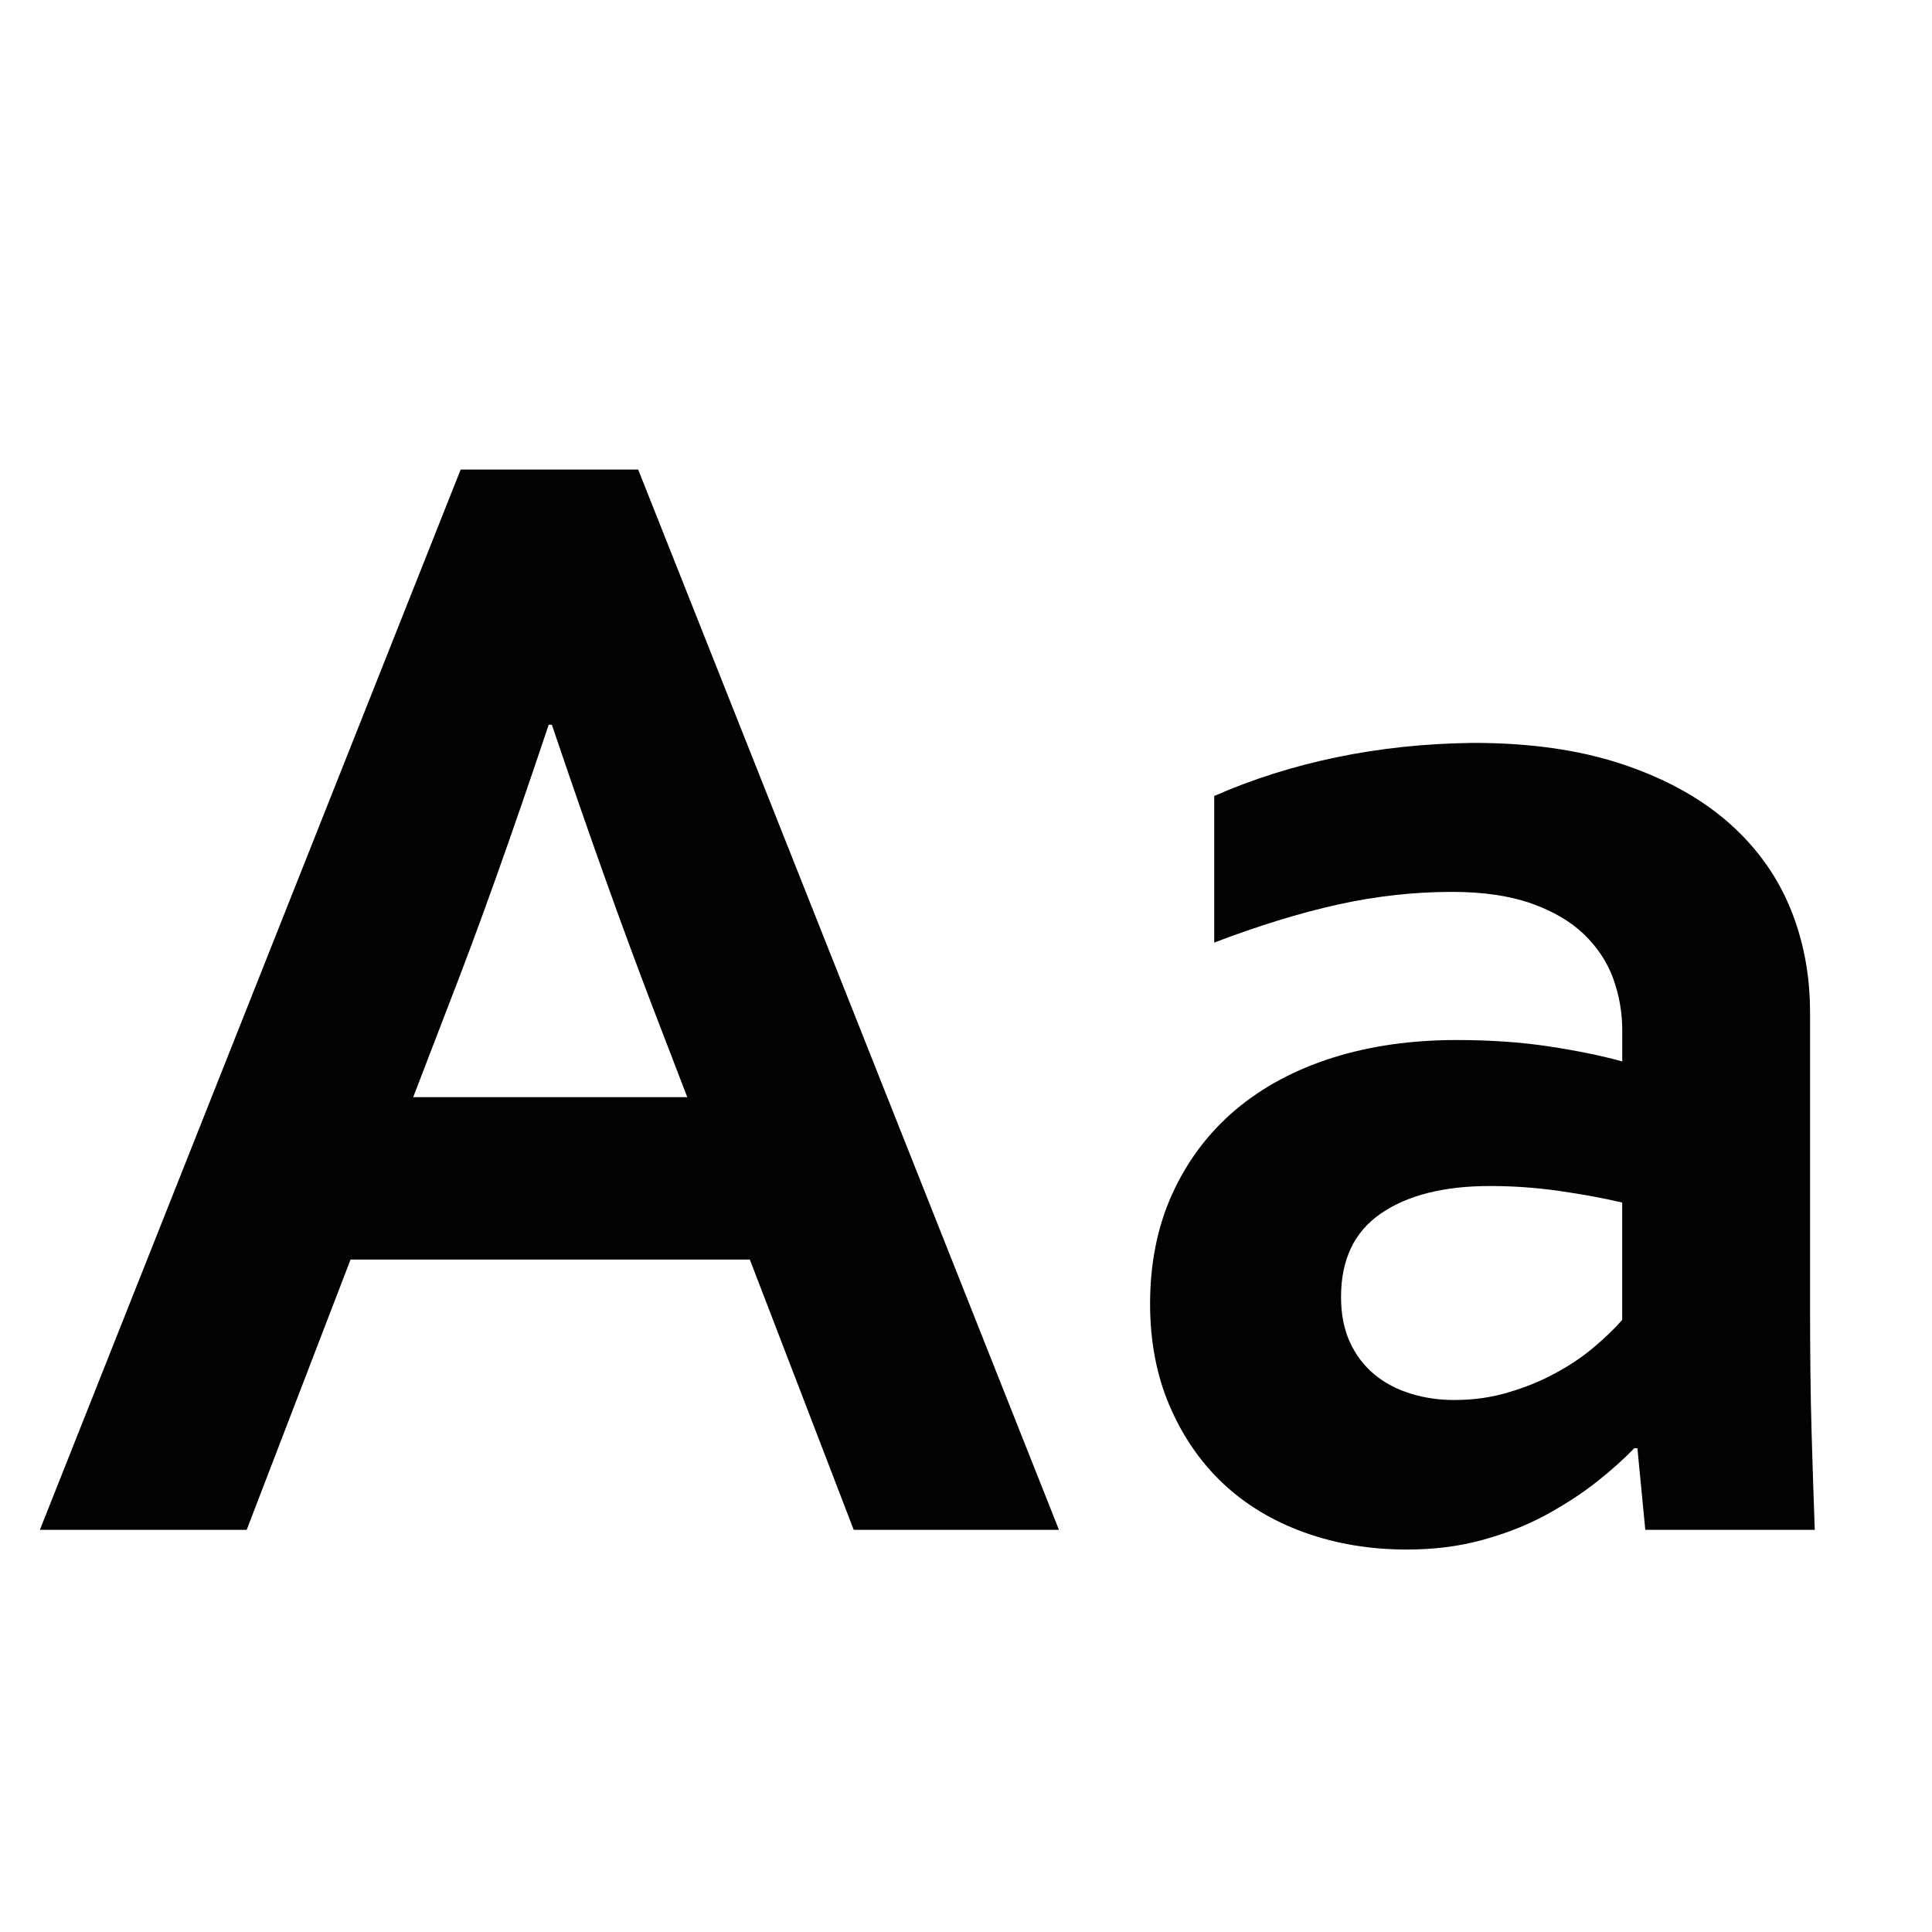 <?xml version="1.0" encoding="utf-8"?>
<!-- Generator: Adobe Illustrator 16.0.0, SVG Export Plug-In . SVG Version: 6.00 Build 0)  -->
<!DOCTYPE svg PUBLIC "-//W3C//DTD SVG 1.1//EN" "http://www.w3.org/Graphics/SVG/1.1/DTD/svg11.dtd">
<svg version="1.1" id="Layer_1" xmlns="http://www.w3.org/2000/svg" xmlns:xlink="http://www.w3.org/1999/xlink" x="0px" y="0px"
	 width="25px" height="25px" viewBox="0 0 25 25" enable-background="new 0 0 25 25" xml:space="preserve">
<g>
	<path fill="#020202" d="M9.703,16.299H4.536l-1.344,3.497H0.516l5.445-13.72h2.297l5.445,13.72h-2.656L9.703,16.299z M7.1,9.378
		c-0.48,1.435-0.908,2.635-1.284,3.598l-0.469,1.221h3.546l-0.469-1.221c-0.371-0.972-0.801-2.171-1.283-3.598H7.1z"/>
	<path fill="#020202" d="M21.188,18.74h-0.041c-0.137,0.143-0.301,0.29-0.492,0.44s-0.41,0.292-0.656,0.426
		c-0.246,0.133-0.52,0.24-0.82,0.322s-0.625,0.123-0.975,0.123c-0.471,0-0.912-0.073-1.322-0.22s-0.762-0.359-1.057-0.636
		c-0.293-0.277-0.523-0.612-0.691-1.005s-0.252-0.832-0.252-1.318c0-0.533,0.098-1.012,0.293-1.436s0.467-0.782,0.814-1.076
		c0.35-0.294,0.766-0.518,1.252-0.672c0.484-0.153,1.021-0.23,1.609-0.23c0.432,0,0.828,0.027,1.189,0.082
		c0.363,0.055,0.68,0.119,0.953,0.195v-0.4c0-0.232-0.039-0.456-0.117-0.672c-0.078-0.215-0.205-0.406-0.379-0.574
		c-0.174-0.167-0.402-0.3-0.682-0.399c-0.281-0.099-0.623-0.149-1.025-0.149c-0.492,0-0.984,0.055-1.477,0.164
		s-1.025,0.273-1.6,0.492v-1.897c0.498-0.219,1.027-0.386,1.588-0.502s1.148-0.178,1.764-0.185c0.725,0,1.359,0.089,1.902,0.267
		c0.545,0.178,0.998,0.422,1.365,0.733c0.365,0.312,0.639,0.679,0.82,1.103c0.18,0.424,0.271,0.885,0.271,1.384v3.743
		c0,0.656,0.006,1.22,0.02,1.692c0.014,0.471,0.027,0.892,0.041,1.261h-2.193L21.188,18.74z M20.992,15.561
		c-0.232-0.055-0.498-0.104-0.799-0.148c-0.301-0.044-0.605-0.066-0.912-0.066c-0.596,0-1.064,0.118-1.41,0.354
		c-0.346,0.236-0.518,0.597-0.518,1.082c0,0.226,0.039,0.422,0.117,0.59s0.186,0.306,0.318,0.415s0.289,0.191,0.467,0.246
		s0.365,0.082,0.563,0.082c0.246,0,0.479-0.032,0.697-0.098c0.219-0.064,0.422-0.146,0.605-0.246
		c0.186-0.099,0.352-0.21,0.498-0.333s0.271-0.242,0.373-0.359V15.561z"/>
</g>
</svg>
